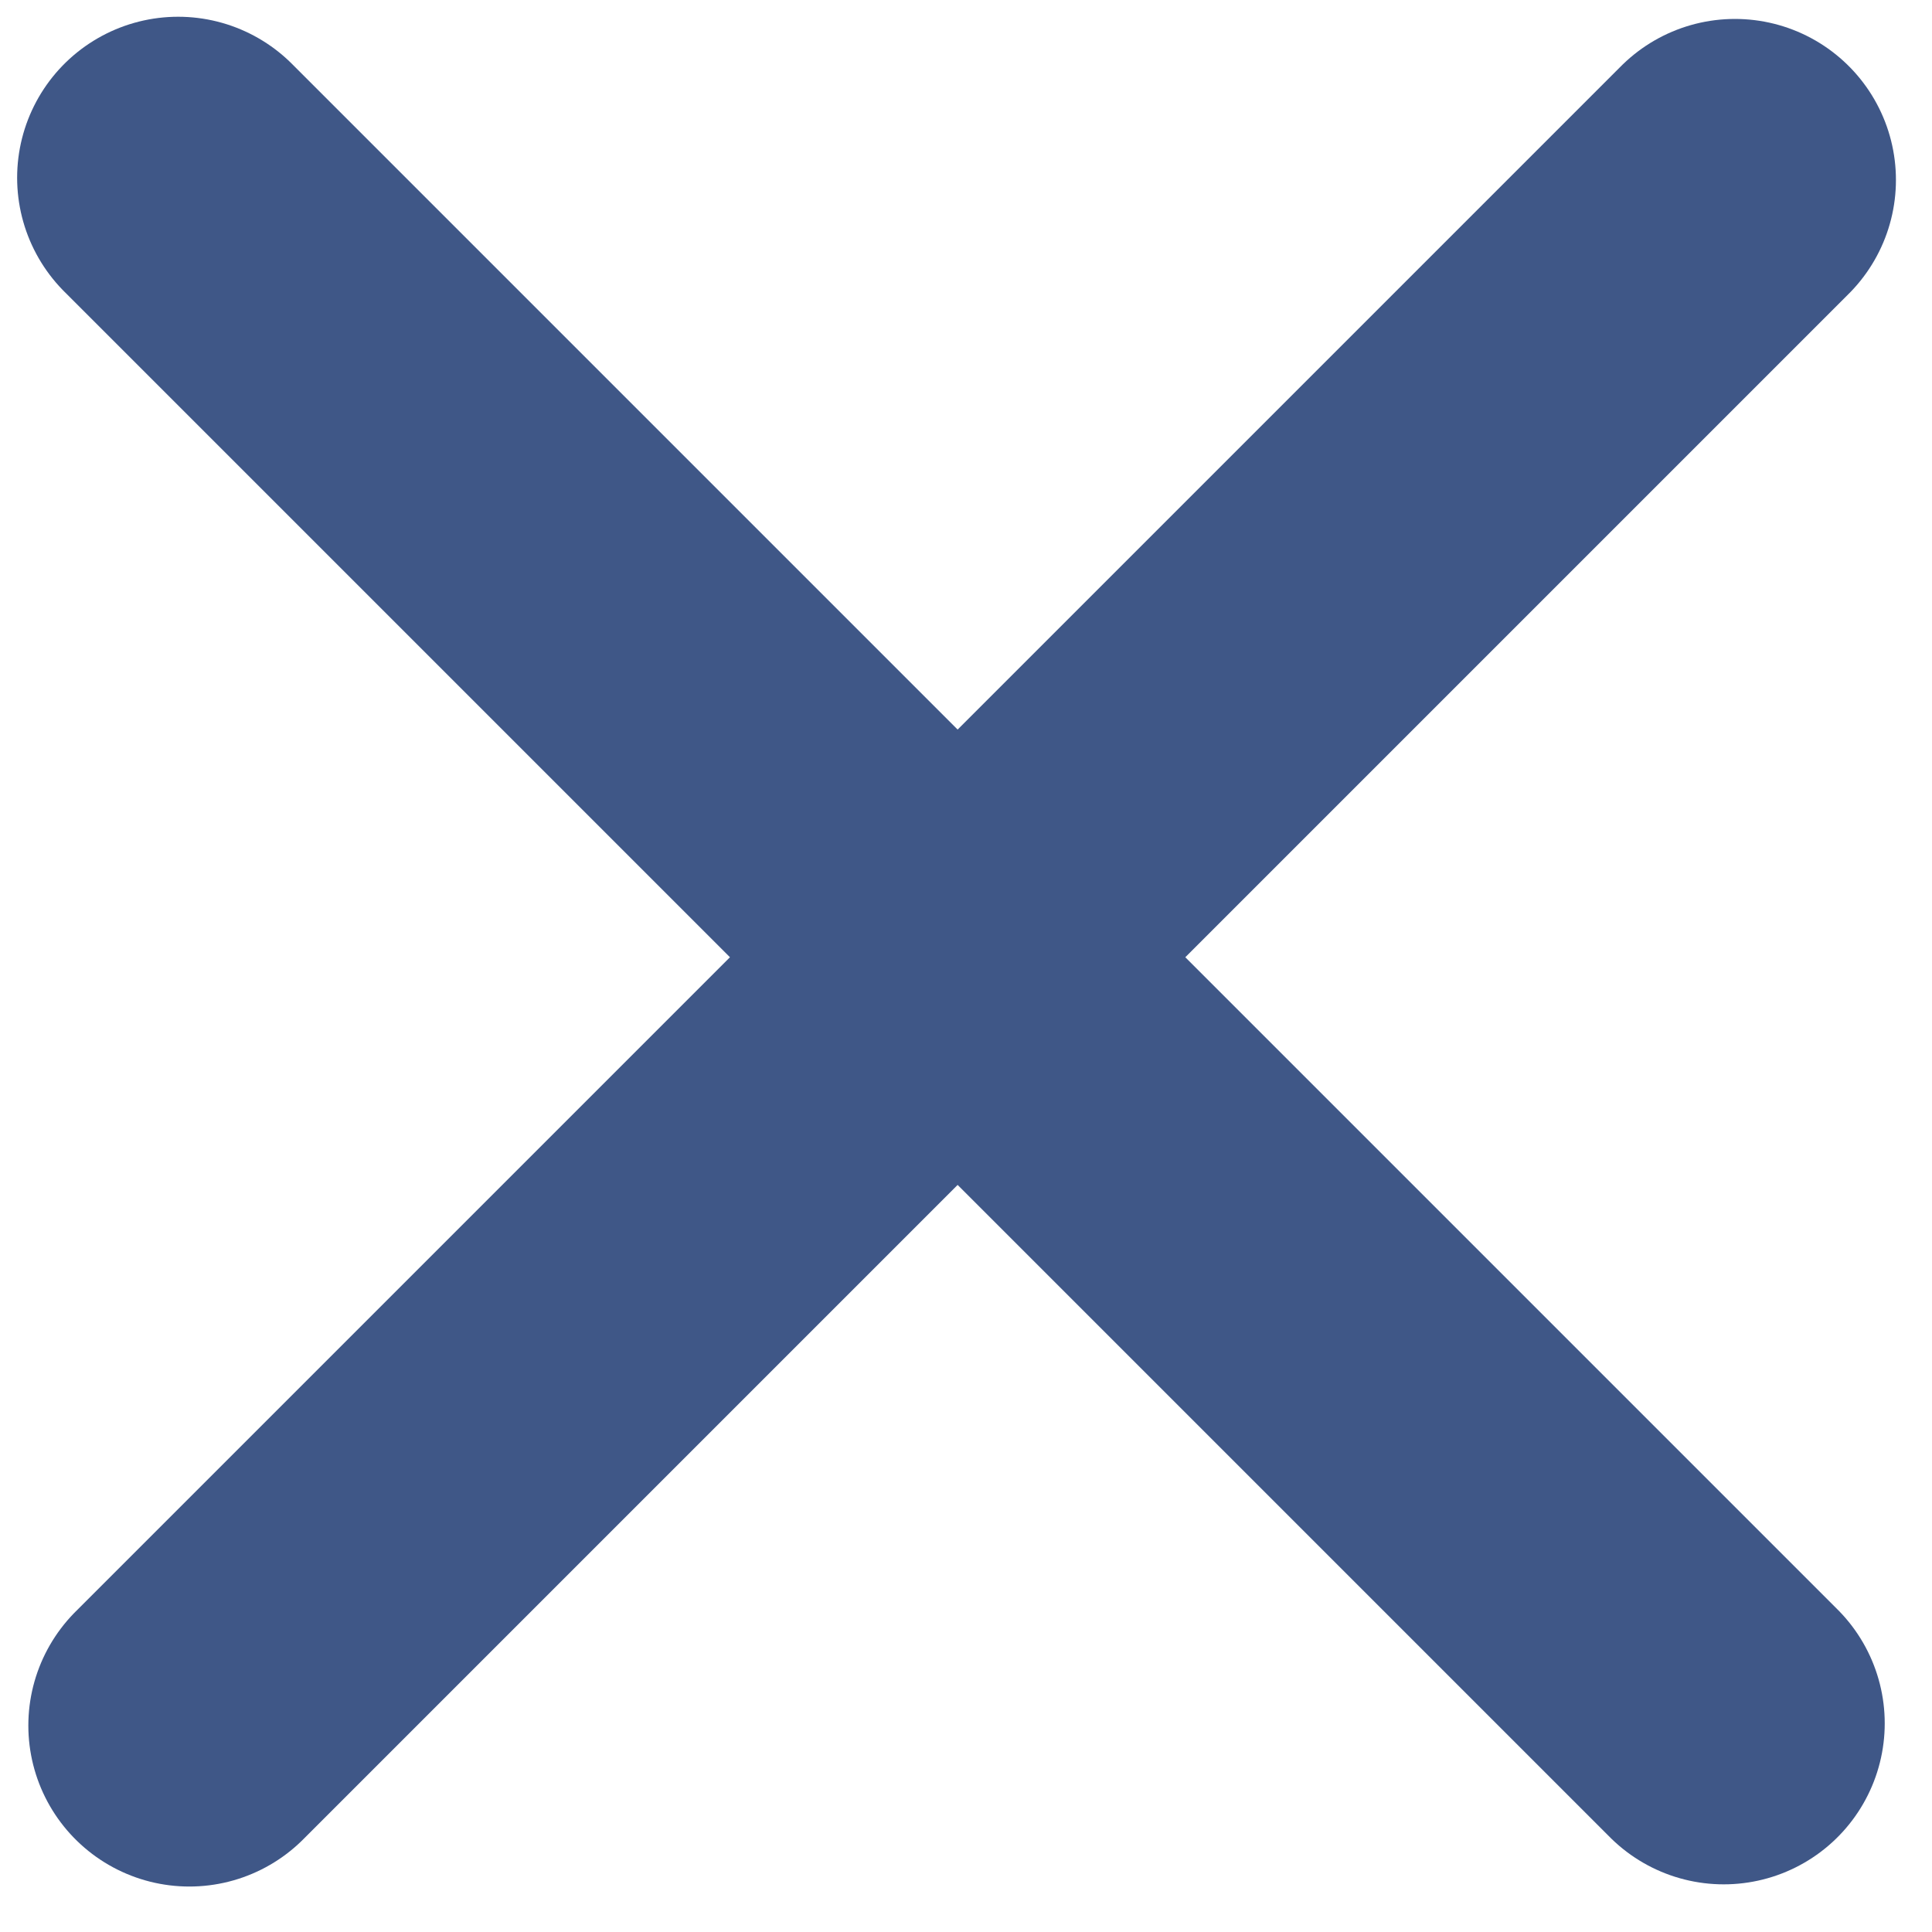 <svg id="eIpRJQXZjDw1" xmlns="http://www.w3.org/2000/svg" xmlns:xlink="http://www.w3.org/1999/xlink" viewBox="0 0 15 15" shape-rendering="geometricPrecision" text-rendering="geometricPrecision"><g><line x1="-6.052" y1="-5.965" x2="5.948" y2="6.035" transform="translate(7.435 7.345)" fill="none" stroke="#3f5787" stroke-width="2.5" stroke-linecap="round" stroke-linejoin="bevel"/><line x1="6.052" y1="5.965" x2="-5.948" y2="-6.035" transform="matrix(0 1-1 0 7.435 7.345)" fill="none" stroke="#3f5787" stroke-width="2.5" stroke-linecap="round" stroke-linejoin="bevel"/></g></svg>
